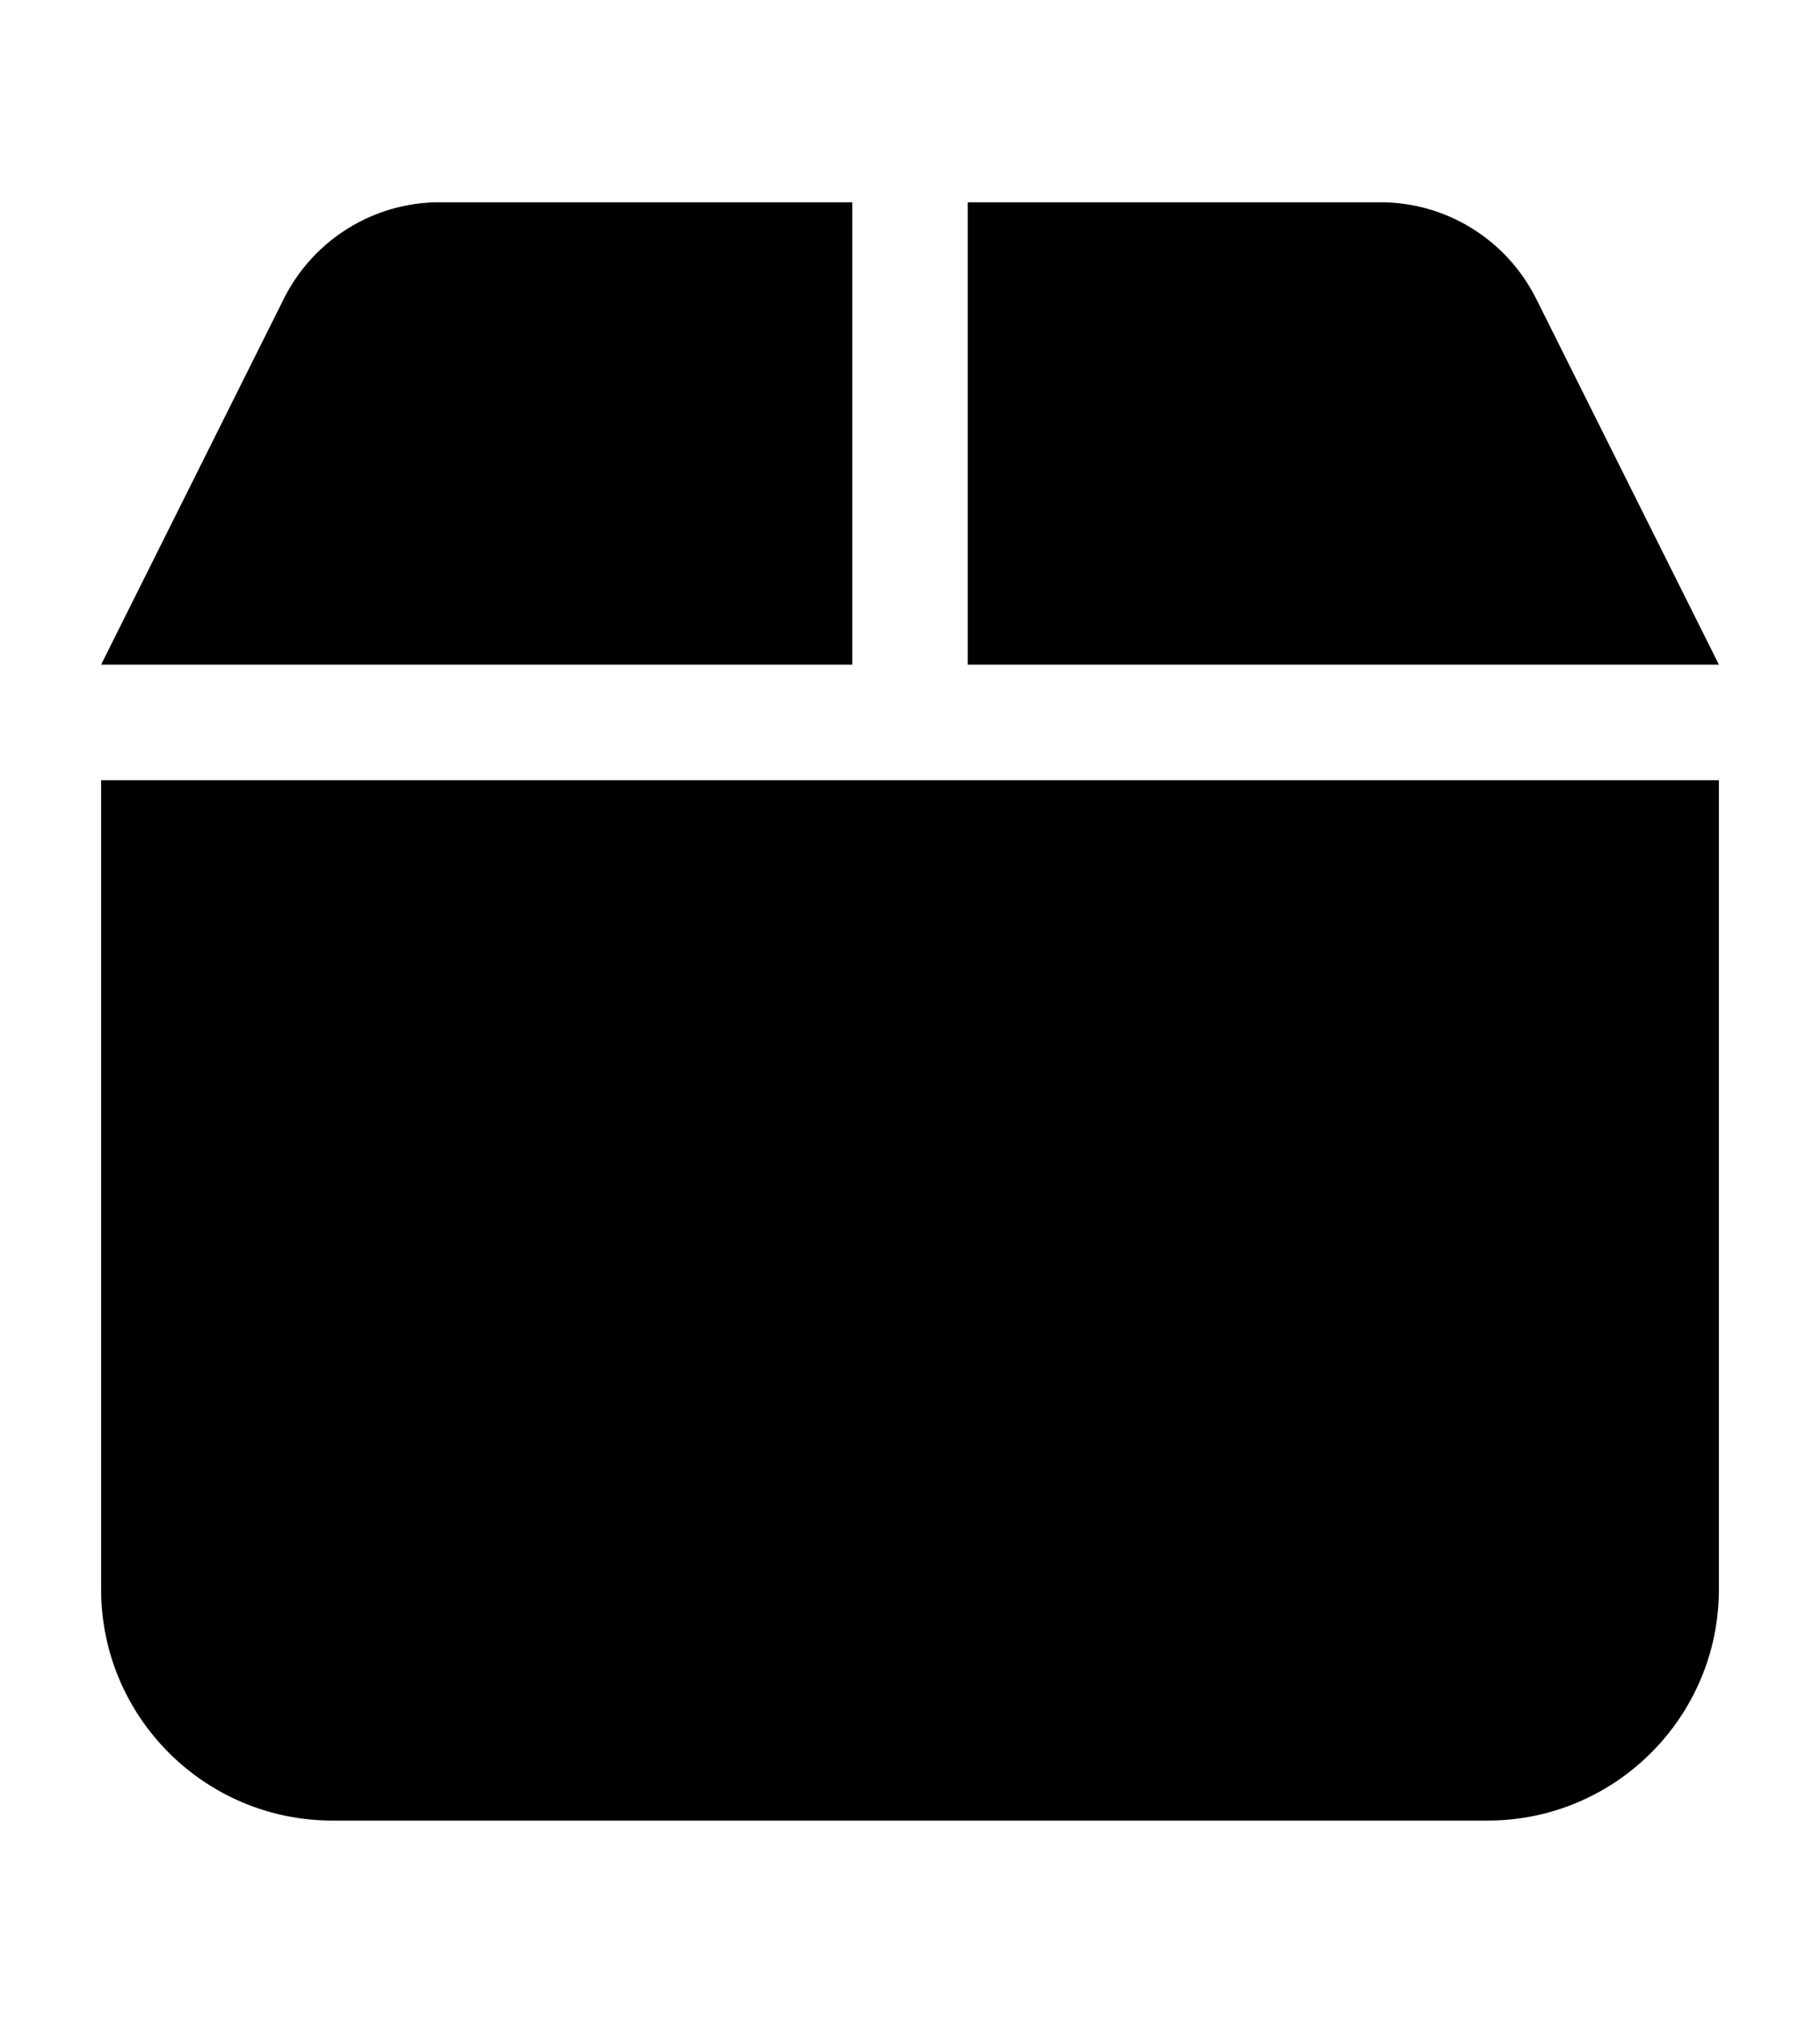 <svg width="18" height="20" viewBox="0 0 18 20" fill="none" xmlns="http://www.w3.org/2000/svg">
<path d="M2.811 2.946L1 6.571H8.429V2H4.346C3.696 2 3.104 2.368 2.811 2.946ZM9.571 6.571H17L15.189 2.946C14.896 2.368 14.304 2 13.654 2H9.571V6.571ZM17 7.714H1V15.714C1 16.975 2.025 18 3.286 18H14.714C15.975 18 17 16.975 17 15.714V7.714Z" fill="black"/>
</svg>
